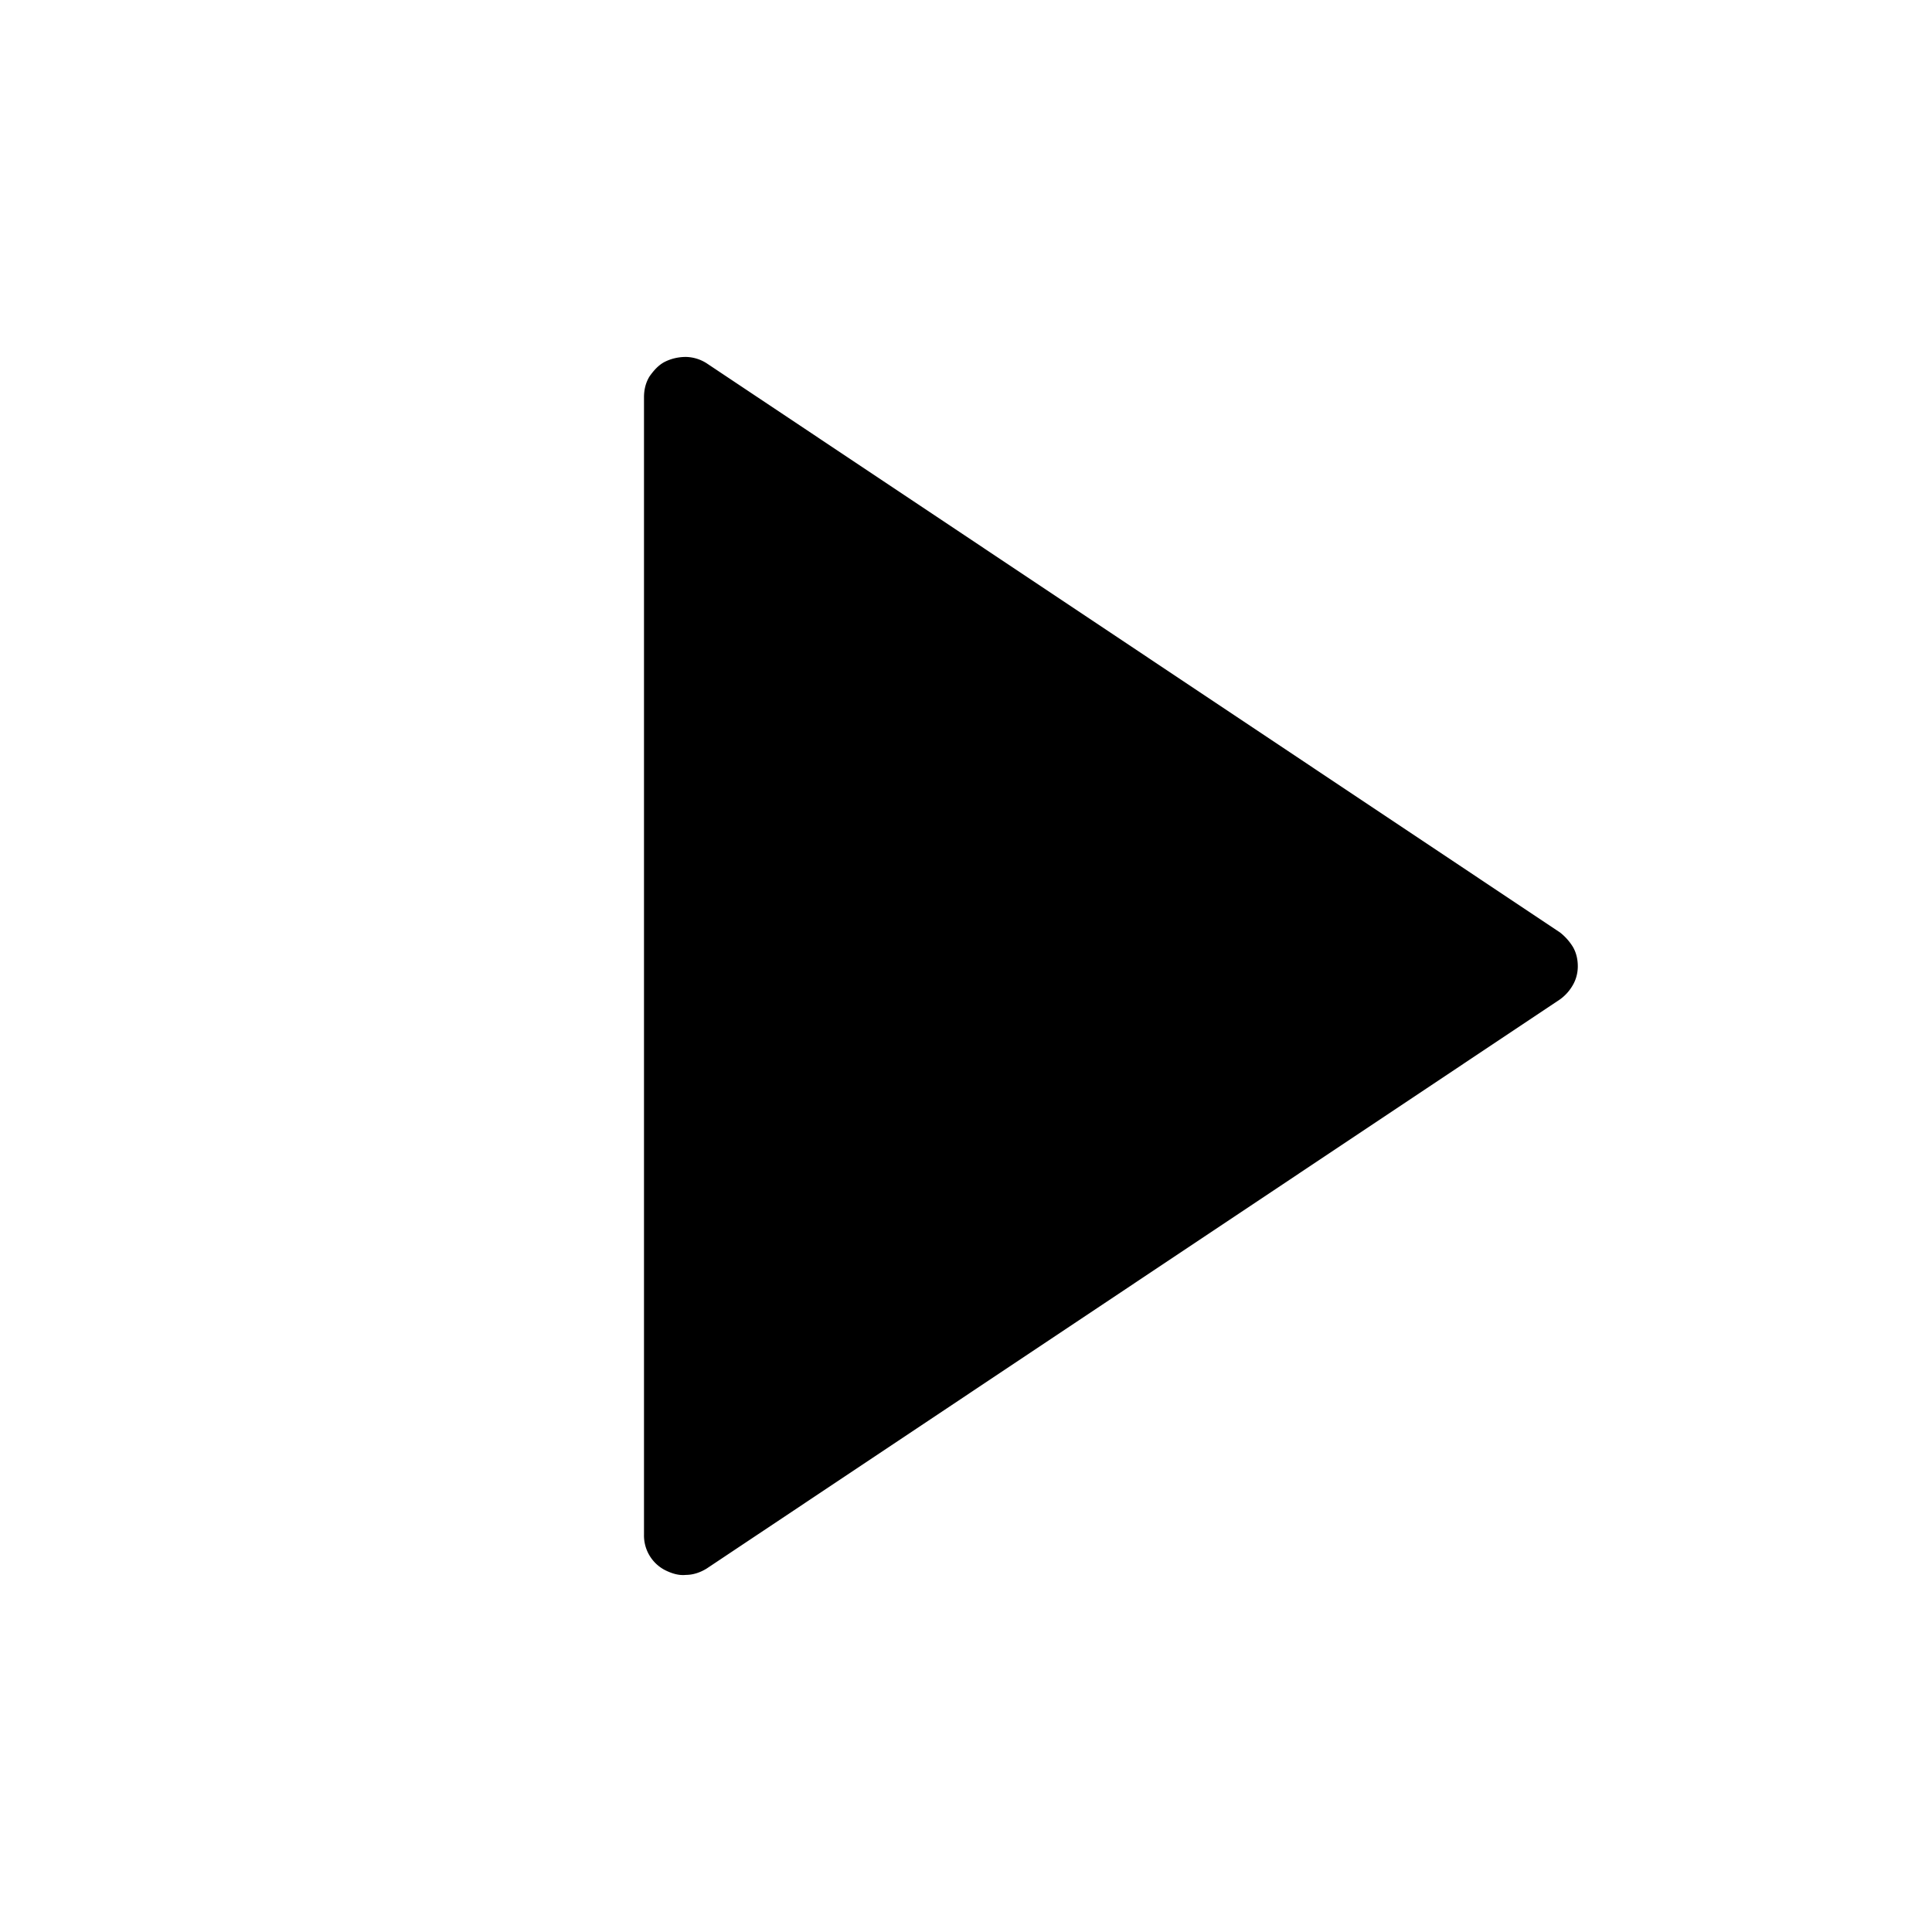 <svg width="24" height="24" fill="none" xmlns="http://www.w3.org/2000/svg"><mask id="a" style="mask-type:alpha" maskUnits="userSpaceOnUse" x="0" y="0" width="24" height="24"><path d="M24 0H0v24h24V0Z" fill="#fff"/></mask><g mask="url(#a)"><path fill-rule="evenodd" clip-rule="evenodd" d="M8.07 4.674c-.05.08-.07.17-.07.26v14.13a.484.484 0 0 0 .26.44c.08.04.17.07.26.06.09 0 .18-.03.26-.08l10.6-7.07a.56.56 0 0 0 .16-.18c.04-.07.06-.15.06-.23 0-.09-.02-.17-.06-.24a.69.69 0 0 0-.16-.18l-10.6-7.07a.496.496 0 0 0-.26-.08c-.09 0-.18.02-.26.06-.08.04-.14.11-.19.18Z" fill="currentColor"/></g></svg>